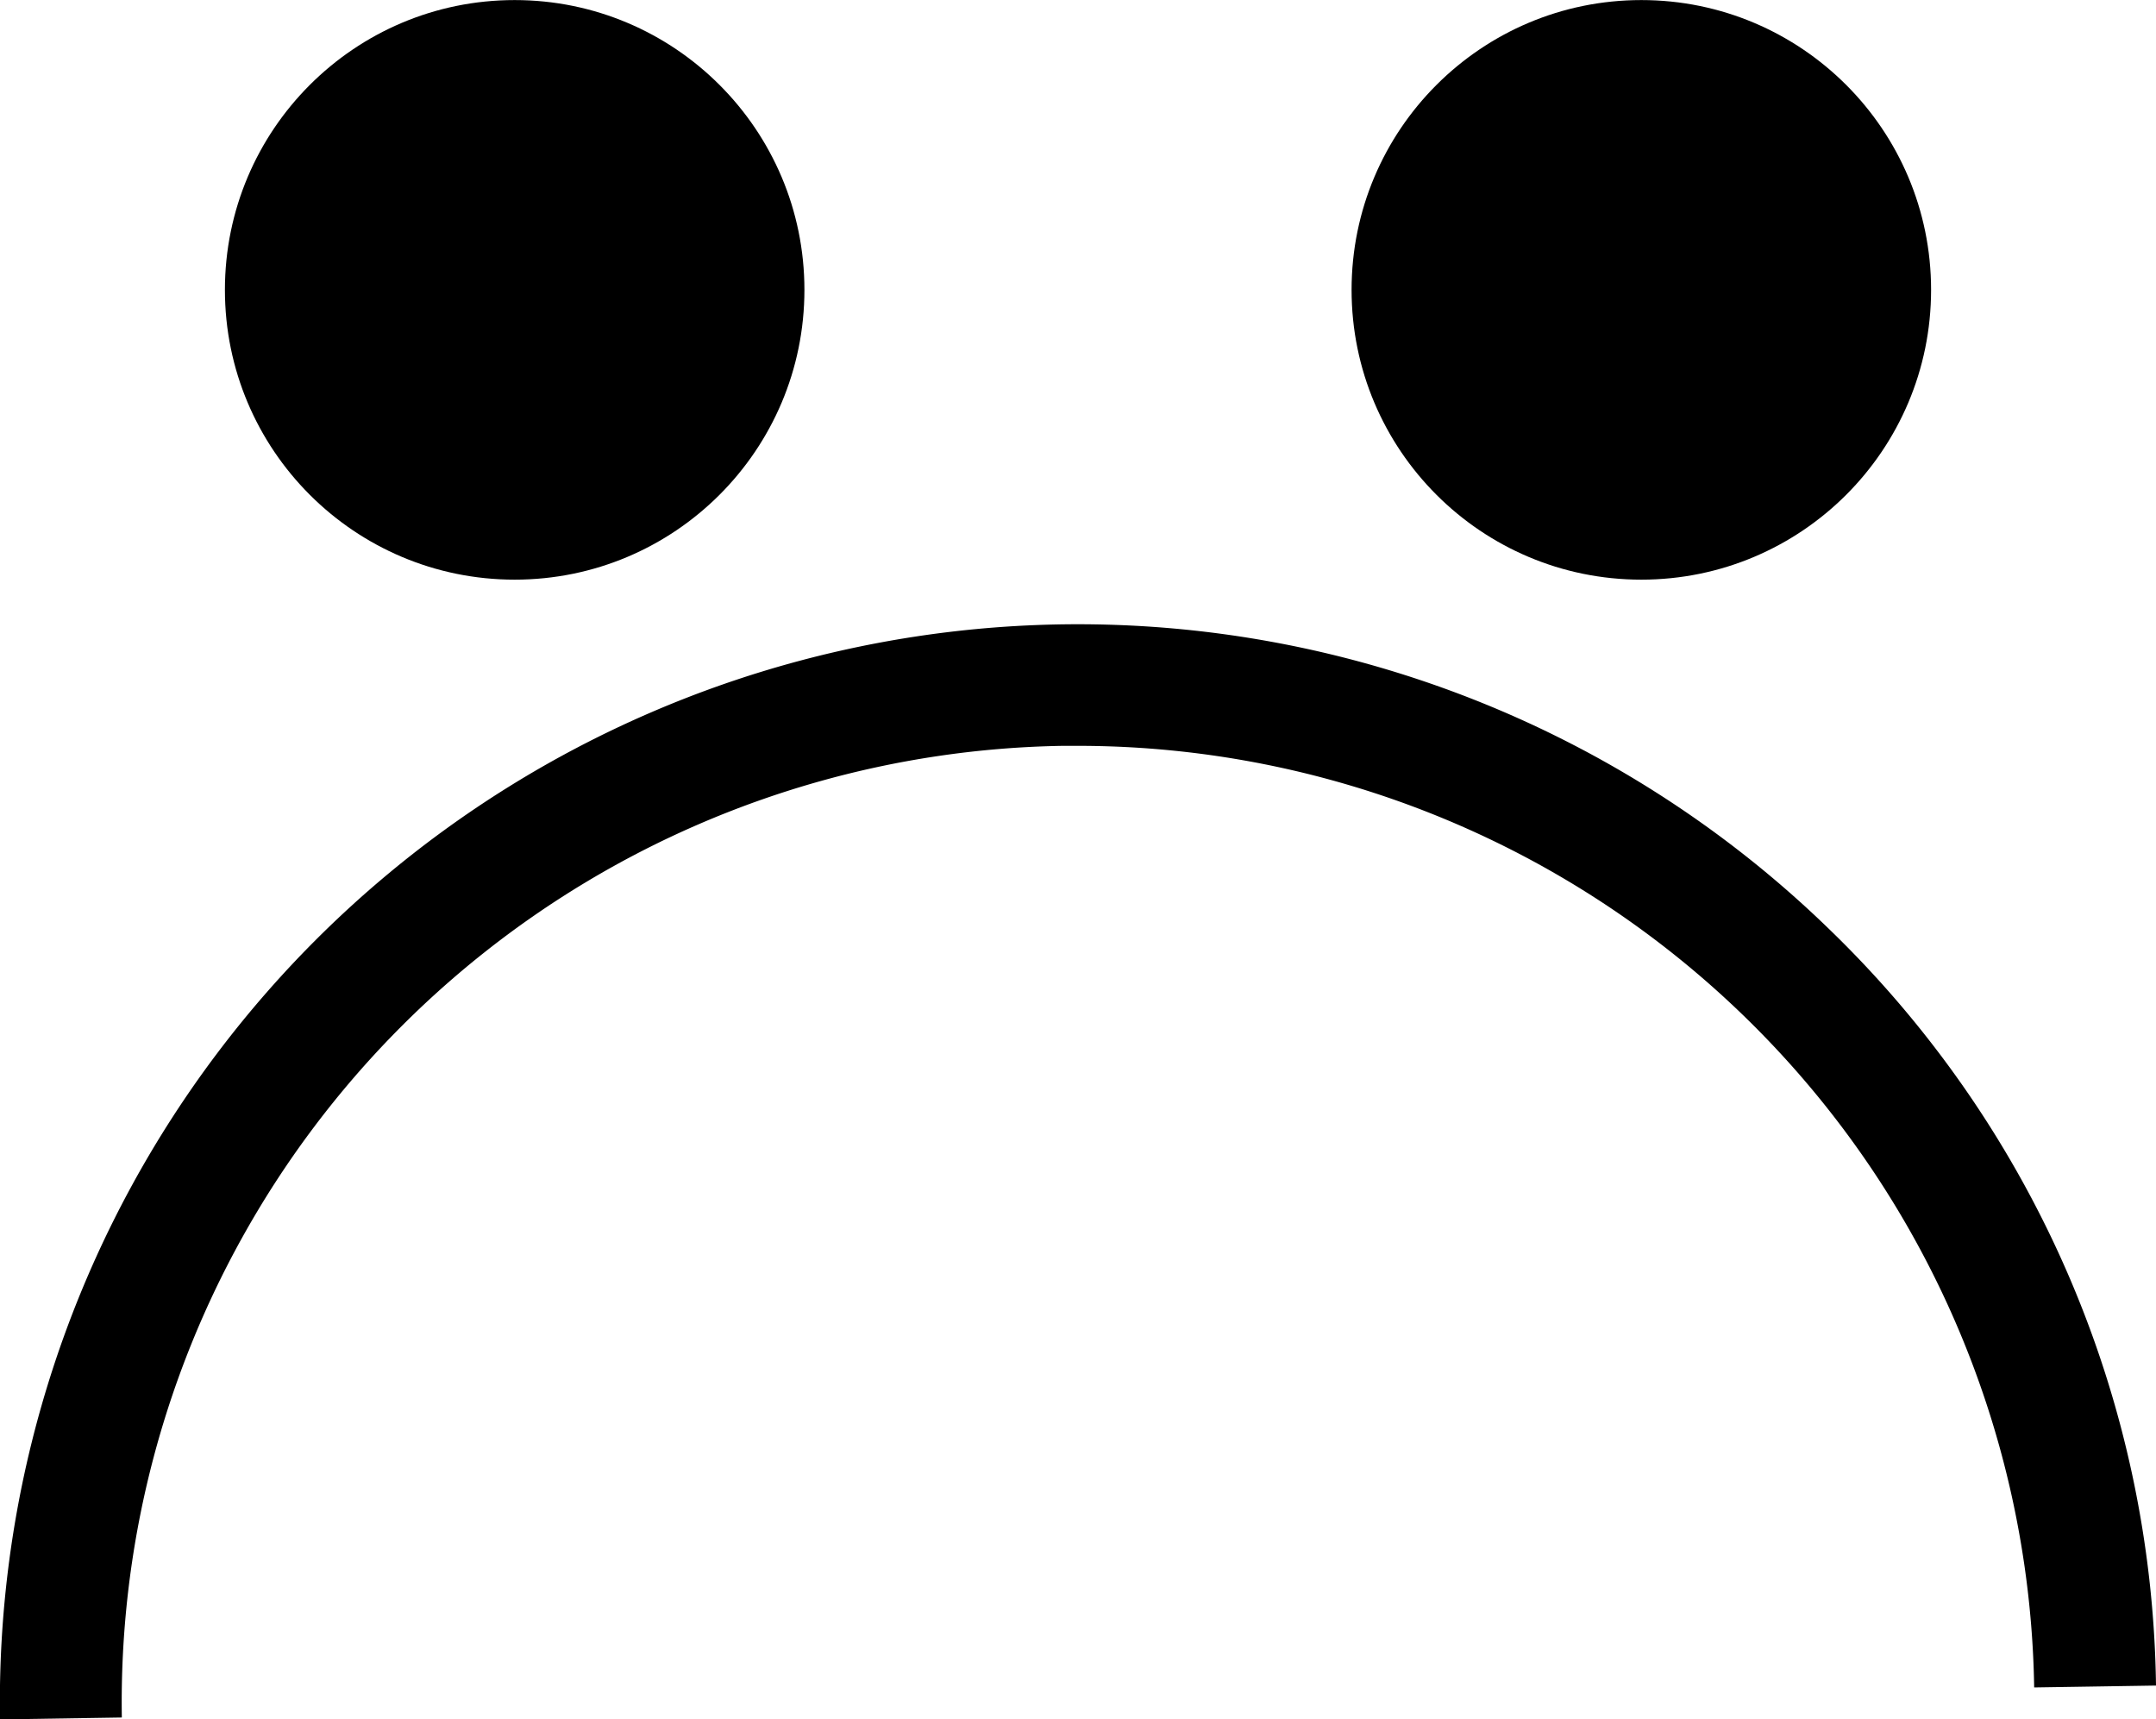 <svg xmlns="http://www.w3.org/2000/svg" width="318.54" height="254" viewBox="0 0 318.54 254">
  <title>face_1</title>
  <g id="Layer_2" data-name="Layer 2">
    <g id="Layer_2-2" data-name="Layer 2">
      <g id="face">
        <g>
          <circle cx="76.04" cy="42.82" r="42.81"/>
          <circle cx="242.5" cy="42.82" r="42.81"/>
        </g>
        <path d="M0,254a159.28,159.28,0,0,1,270.1-116.89A158.25,158.25,0,0,1,318.54,249l-18,.28a141.32,141.32,0,0,0-141.24-139.1l-2.28,0A141.32,141.32,0,0,0,18,253.72Z"/>
      </g>
    </g>
  </g>
</svg>
